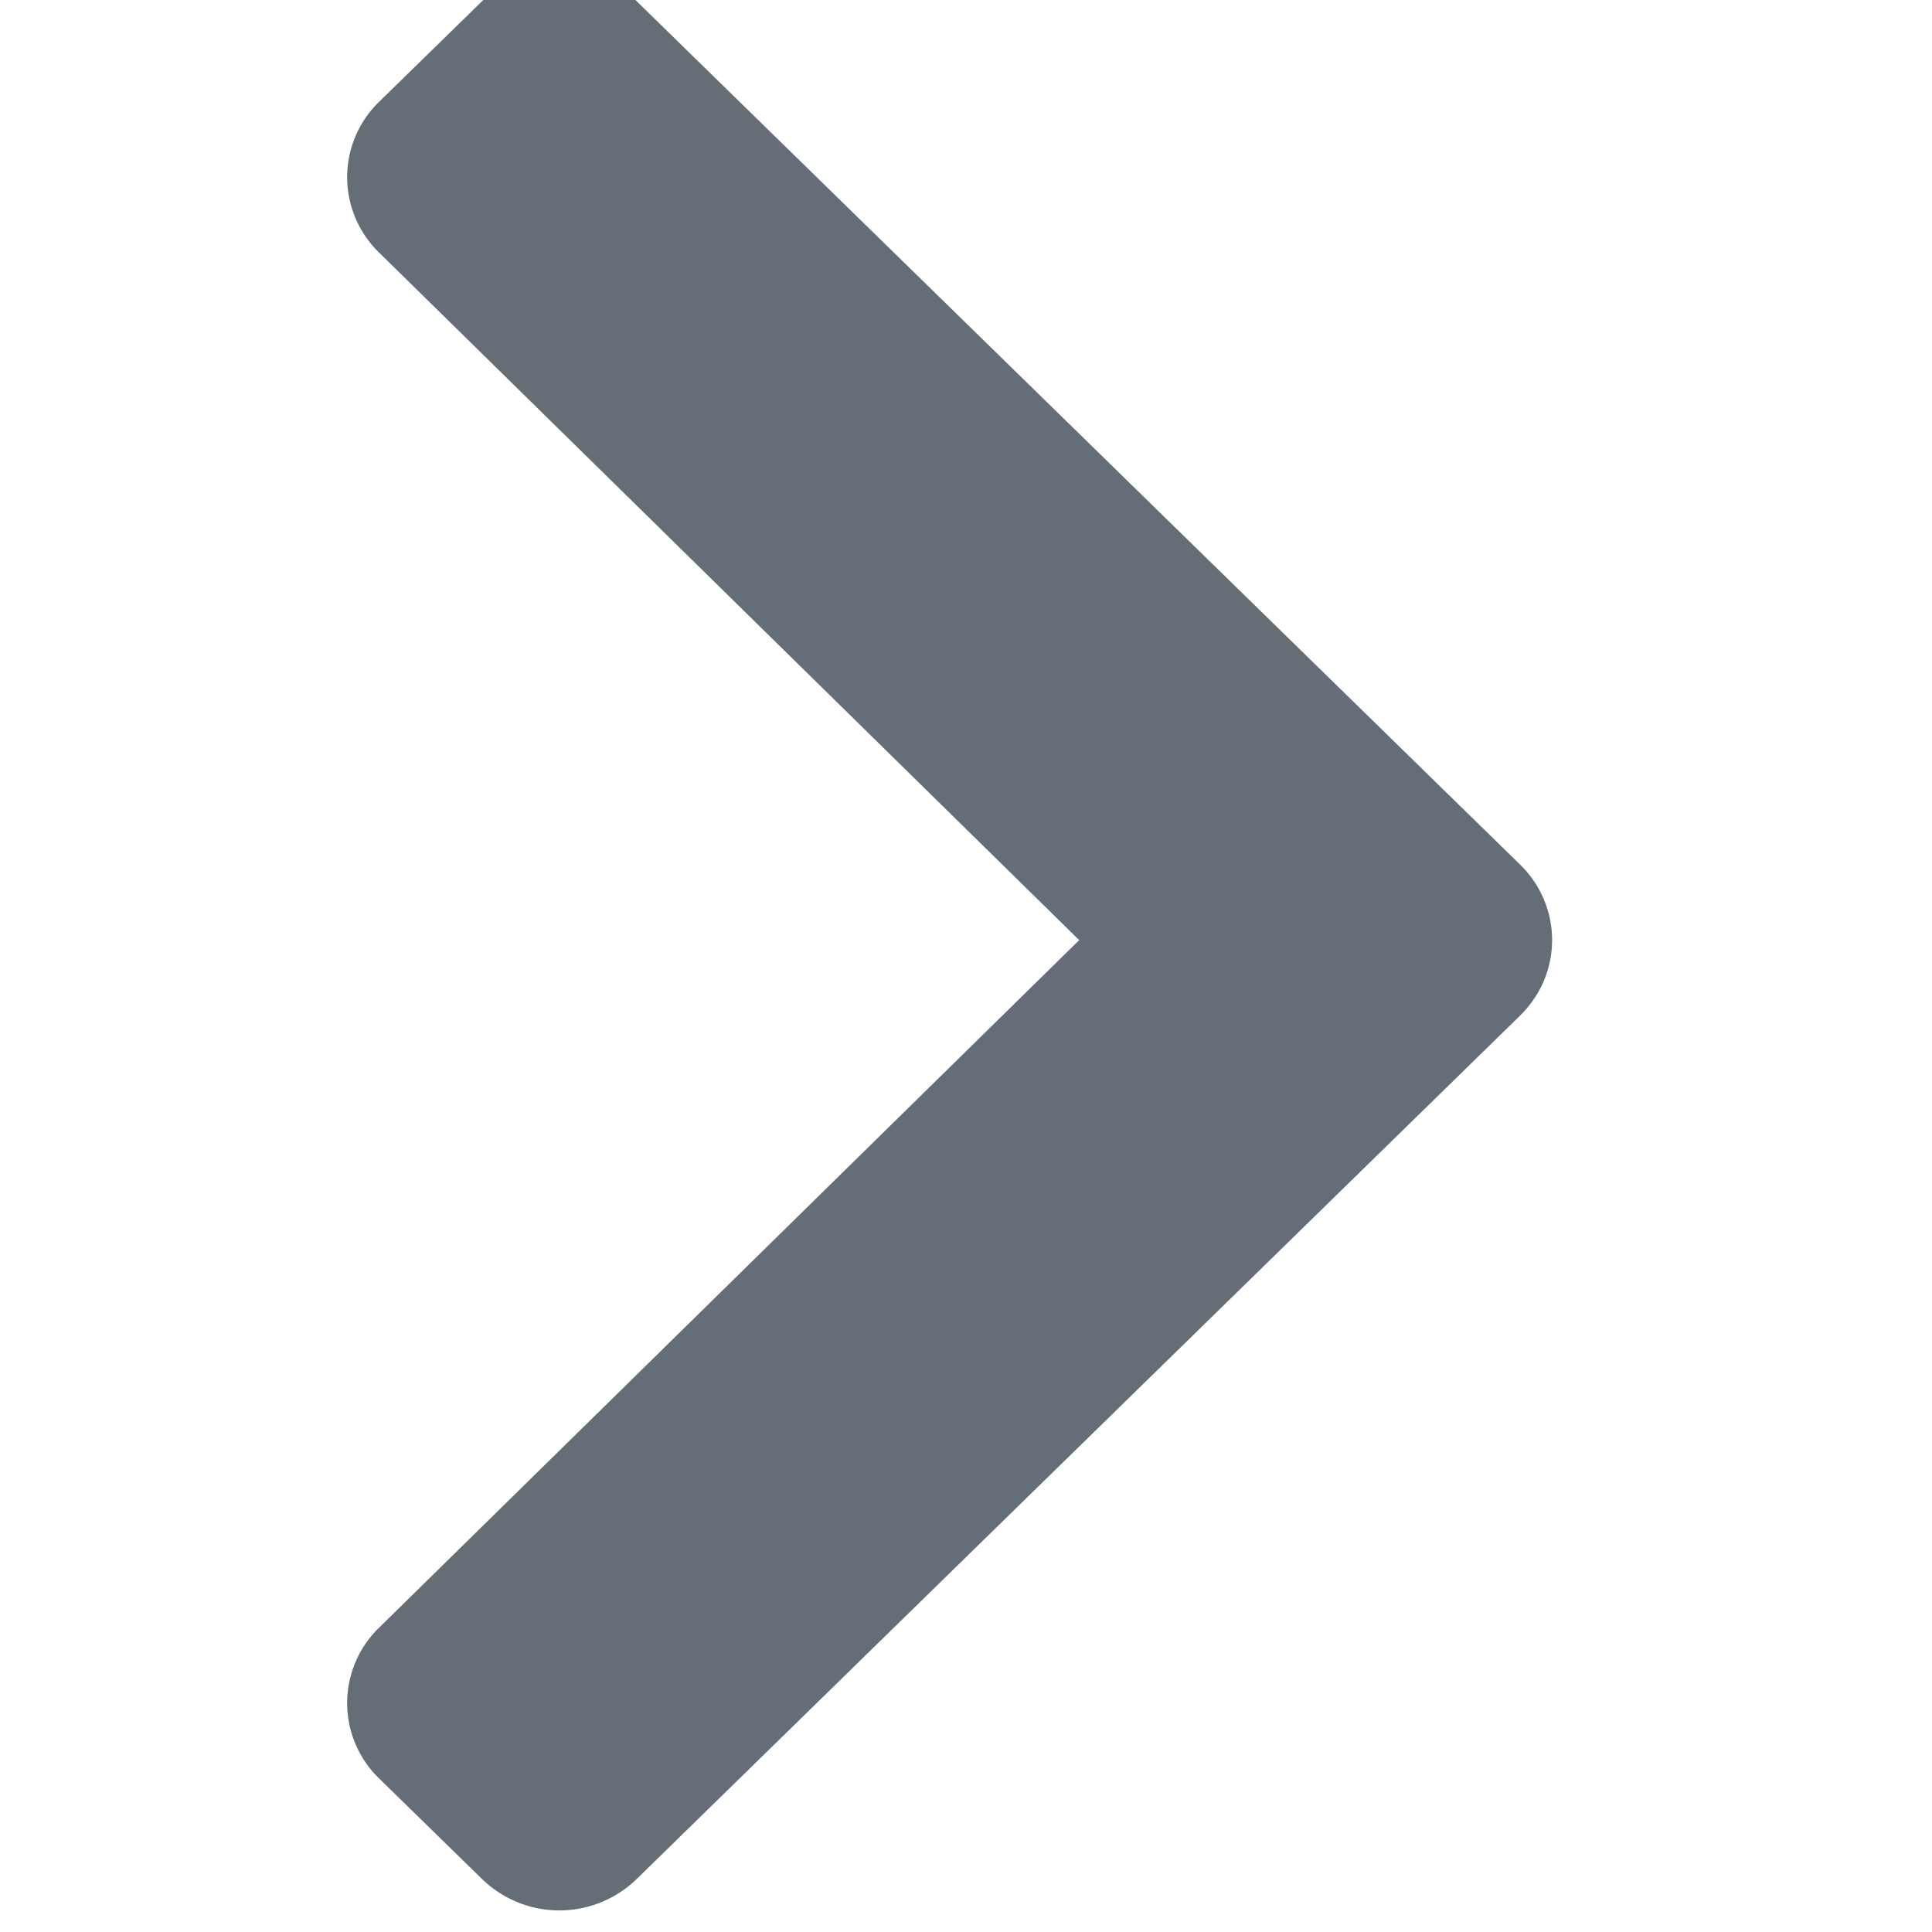 <svg xmlns="http://www.w3.org/2000/svg" aria-hidden="true" fill="#656d77" 
     height="1em" width="1em" viewBox="64 64 896 896">
    <path d="M769 534.975L359.2 935.5a51.45 51.45 0 01-71.575 0l-47.8-46.7a48.675 48.675 0 01-.075-69.875L564.5 500 239.75 181.075a48.675 48.675 0 01.075-69.875l47.8-46.7a51.45 51.45 0 0171.575 0L769 465c19.75 19.325 19.75 50.625 0 69.95z">
        
    </path></svg>